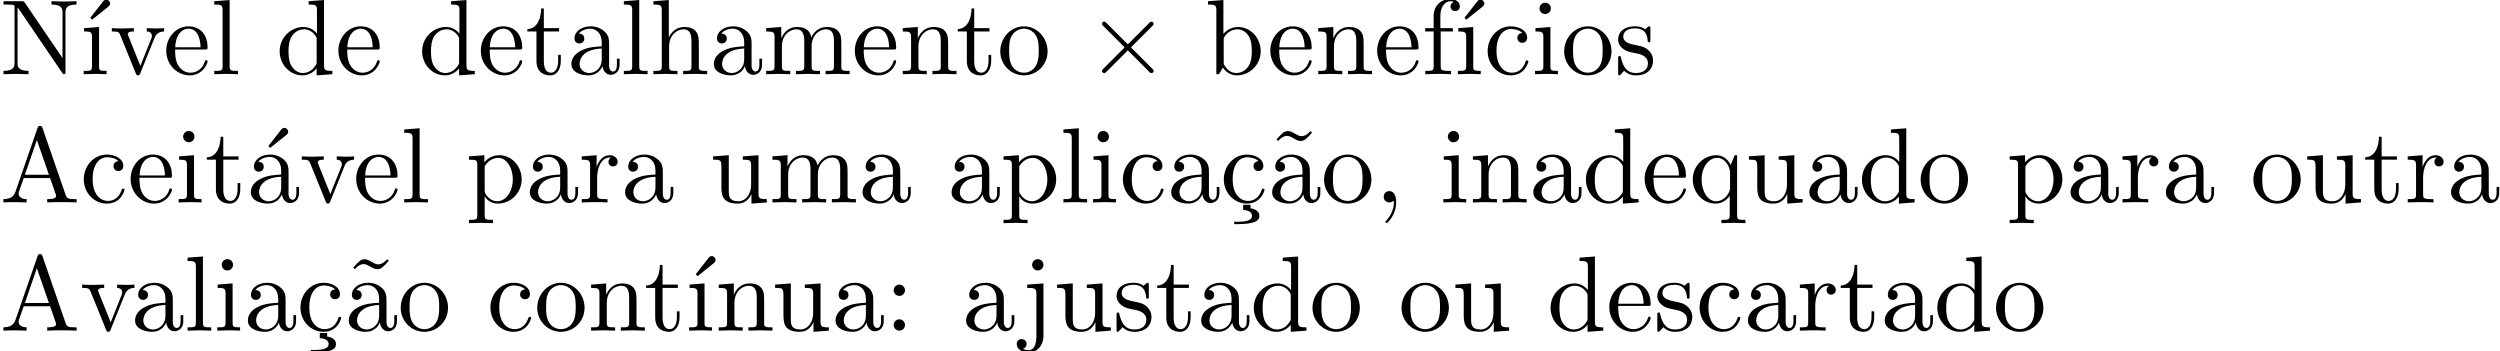 <?xml version='1.0' encoding='UTF-8'?>
<!-- This file was generated by dvisvgm 3.2.1 -->
<svg version='1.1' xmlns='http://www.w3.org/2000/svg' xmlns:xlink='http://www.w3.org/1999/xlink' width='233.099pt' height='32.766pt' viewBox='0 -42.784 233.099 32.766'>
<defs>
<path id='g0-214' d='M3.866-2.222H3.875C3.945-2.132 4.035-2.052 4.115-1.973L5.719-.369C5.818-.269 5.938-.1 6.077-.1C6.187-.1 6.276-.189 6.276-.299S6.197-.468 6.117-.548L4.324-2.341C4.284-2.381 4.194-2.441 4.194-2.501S4.284-2.62 4.324-2.66L6.117-4.453C6.197-4.533 6.276-4.593 6.276-4.702S6.187-4.902 6.077-4.902C5.938-4.902 5.818-4.732 5.719-4.633L4.115-3.029C4.035-2.949 3.945-2.869 3.875-2.78L1.873-4.782C1.823-4.832 1.753-4.902 1.664-4.902C1.554-4.902 1.465-4.812 1.465-4.702S1.564-4.513 1.634-4.443L3.417-2.66C3.457-2.62 3.547-2.56 3.547-2.501S3.457-2.381 3.417-2.341L1.624-.548C1.554-.478 1.465-.399 1.465-.299C1.465-.189 1.564-.1 1.674-.1C1.753-.1 1.823-.169 1.873-.219L3.626-1.973C3.706-2.052 3.796-2.132 3.866-2.222Z'/>
<path id='g1-16' d='M1.763-4.403L.369-4.294V-3.985C1.016-3.985 1.106-3.925 1.106-3.437V-.757C1.106-.309 .996-.309 .329-.309V0C.648-.01 1.186-.03 1.425-.03C1.773-.03 2.122-.01 2.461 0V-.309C1.803-.309 1.763-.359 1.763-.747V-4.403Z'/>
<path id='g1-19' d='M3.736-6.296C3.826-6.366 3.905-6.476 3.905-6.595C3.905-6.775 3.726-6.954 3.547-6.954C3.397-6.954 3.288-6.844 3.248-6.785L2.052-5.26L2.222-5.081L3.736-6.296Z'/>
<path id='g1-24' d='M2.829 .219H2.142V.707C2.68 .717 2.969 .946 2.969 1.255C2.969 1.634 2.54 1.803 1.614 1.803H1.305V2.022H1.743C1.783 2.022 2.451 2.022 2.919 1.913C3.328 1.823 3.656 1.644 3.656 1.255C3.656 .827 3.288 .618 2.829 .548V.219Z'/>
<path id='g1-44' d='M2.022-.01C2.022-.648 1.783-1.056 1.385-1.056C1.036-1.056 .857-.787 .857-.528S1.026 0 1.385 0C1.544 0 1.664-.06 1.763-.139L1.783-.159C1.793-.159 1.803-.149 1.803-.01C1.803 .628 1.524 1.235 1.086 1.704C1.026 1.763 1.016 1.773 1.016 1.813C1.016 1.883 1.066 1.923 1.116 1.923C1.235 1.923 2.022 1.136 2.022-.01Z'/>
<path id='g1-58' d='M1.913-3.766C1.913-4.055 1.674-4.294 1.385-4.294S.857-4.055 .857-3.766S1.096-3.238 1.385-3.238S1.913-3.477 1.913-3.766ZM1.913-.528C1.913-.817 1.674-1.056 1.385-1.056S.857-.817 .857-.528S1.096 0 1.385 0S1.913-.239 1.913-.528Z'/>
<path id='g1-65' d='M3.965-6.934C3.915-7.064 3.895-7.133 3.736-7.133S3.547-7.073 3.497-6.934L1.435-.976C1.255-.468 .857-.319 .319-.309V0C.548-.01 .976-.03 1.335-.03C1.644-.03 2.162-.01 2.481 0V-.309C1.983-.309 1.733-.558 1.733-.817C1.733-.847 1.743-.946 1.753-.966L2.212-2.271H4.672L5.2-.747C5.21-.707 5.23-.648 5.23-.608C5.23-.309 4.672-.309 4.403-.309V0C4.762-.03 5.46-.03 5.838-.03C6.267-.03 6.725-.02 7.143 0V-.309H6.964C6.366-.309 6.227-.379 6.117-.707L3.965-6.934ZM3.437-5.818L4.563-2.58H2.321L3.437-5.818Z'/>
<path id='g1-78' d='M2.311-6.675C2.222-6.795 2.212-6.804 2.022-6.804H.329V-6.496H.618C.767-6.496 .966-6.486 1.116-6.476C1.345-6.446 1.355-6.436 1.355-6.247V-1.046C1.355-.777 1.355-.309 .329-.309V0C.677-.01 1.166-.03 1.494-.03S2.311-.01 2.66 0V-.309C1.634-.309 1.634-.777 1.634-1.046V-6.227C1.684-6.177 1.694-6.167 1.733-6.107L5.798-.13C5.888-.01 5.898 0 5.968 0C6.107 0 6.107-.07 6.107-.259V-5.758C6.107-6.027 6.107-6.496 7.133-6.496V-6.804C6.785-6.795 6.296-6.775 5.968-6.775S5.151-6.795 4.802-6.804V-6.496C5.828-6.496 5.828-6.027 5.828-5.758V-1.504L2.311-6.675Z'/>
<path id='g1-97' d='M3.318-.757C3.357-.359 3.626 .06 4.095 .06C4.304 .06 4.912-.08 4.912-.887V-1.445H4.663V-.887C4.663-.309 4.413-.249 4.304-.249C3.975-.249 3.935-.697 3.935-.747V-2.74C3.935-3.158 3.935-3.547 3.577-3.915C3.188-4.304 2.69-4.463 2.212-4.463C1.395-4.463 .707-3.995 .707-3.337C.707-3.039 .907-2.869 1.166-2.869C1.445-2.869 1.624-3.068 1.624-3.328C1.624-3.447 1.574-3.776 1.116-3.786C1.385-4.134 1.873-4.244 2.192-4.244C2.68-4.244 3.248-3.856 3.248-2.969V-2.6C2.74-2.57 2.042-2.54 1.415-2.242C.667-1.903 .418-1.385 .418-.946C.418-.139 1.385 .11 2.012 .11C2.67 .11 3.128-.289 3.318-.757ZM3.248-2.391V-1.395C3.248-.448 2.531-.11 2.082-.11C1.594-.11 1.186-.458 1.186-.956C1.186-1.504 1.604-2.331 3.248-2.391Z'/>
<path id='g1-98' d='M1.714-3.756V-6.914L.279-6.804V-6.496C.976-6.496 1.056-6.426 1.056-5.938V0H1.305C1.315-.01 1.395-.149 1.664-.618C1.813-.389 2.232 .11 2.969 .11C4.154 .11 5.191-.867 5.191-2.152C5.191-3.417 4.214-4.403 3.078-4.403C2.301-4.403 1.873-3.935 1.714-3.756ZM1.743-1.136V-3.188C1.743-3.377 1.743-3.387 1.853-3.547C2.242-4.105 2.79-4.184 3.029-4.184C3.477-4.184 3.836-3.925 4.075-3.547C4.334-3.138 4.364-2.57 4.364-2.162C4.364-1.793 4.344-1.196 4.055-.747C3.846-.438 3.467-.11 2.929-.11C2.481-.11 2.122-.349 1.883-.717C1.743-.927 1.743-.956 1.743-1.136Z'/>
<path id='g1-99' d='M1.166-2.172C1.166-3.796 1.983-4.214 2.511-4.214C2.6-4.214 3.228-4.204 3.577-3.846C3.168-3.816 3.108-3.517 3.108-3.387C3.108-3.128 3.288-2.929 3.567-2.929C3.826-2.929 4.025-3.098 4.025-3.397C4.025-4.075 3.268-4.463 2.501-4.463C1.255-4.463 .339-3.387 .339-2.152C.339-.877 1.325 .11 2.481 .11C3.816 .11 4.134-1.086 4.134-1.186S4.035-1.285 4.005-1.285C3.915-1.285 3.895-1.245 3.875-1.186C3.587-.259 2.939-.139 2.57-.139C2.042-.139 1.166-.568 1.166-2.172Z'/>
<path id='g1-100' d='M3.786-.548V.11L5.25 0V-.309C4.553-.309 4.473-.379 4.473-.867V-6.914L3.039-6.804V-6.496C3.736-6.496 3.816-6.426 3.816-5.938V-3.786C3.527-4.144 3.098-4.403 2.56-4.403C1.385-4.403 .339-3.427 .339-2.142C.339-.877 1.315 .11 2.451 .11C3.088 .11 3.537-.229 3.786-.548ZM3.786-3.218V-1.176C3.786-.996 3.786-.976 3.676-.807C3.377-.329 2.929-.11 2.501-.11C2.052-.11 1.694-.369 1.455-.747C1.196-1.156 1.166-1.724 1.166-2.132C1.166-2.501 1.186-3.098 1.474-3.547C1.684-3.856 2.062-4.184 2.6-4.184C2.949-4.184 3.367-4.035 3.676-3.587C3.786-3.417 3.786-3.397 3.786-3.218Z'/>
<path id='g1-101' d='M1.116-2.511C1.176-3.995 2.012-4.244 2.351-4.244C3.377-4.244 3.477-2.899 3.477-2.511H1.116ZM1.106-2.301H3.885C4.105-2.301 4.134-2.301 4.134-2.511C4.134-3.497 3.597-4.463 2.351-4.463C1.196-4.463 .279-3.437 .279-2.192C.279-.857 1.325 .11 2.471 .11C3.686 .11 4.134-.996 4.134-1.186C4.134-1.285 4.055-1.305 4.005-1.305C3.915-1.305 3.895-1.245 3.875-1.166C3.527-.139 2.63-.139 2.531-.139C2.032-.139 1.634-.438 1.405-.807C1.106-1.285 1.106-1.943 1.106-2.301Z'/>
<path id='g1-102' d='M1.743-4.294V-5.45C1.743-6.326 2.222-6.804 2.66-6.804C2.69-6.804 2.839-6.804 2.989-6.735C2.869-6.695 2.69-6.565 2.69-6.316C2.69-6.087 2.849-5.888 3.118-5.888C3.407-5.888 3.557-6.087 3.557-6.326C3.557-6.695 3.188-7.024 2.66-7.024C1.963-7.024 1.116-6.496 1.116-5.44V-4.294H.329V-3.985H1.116V-.757C1.116-.309 1.006-.309 .339-.309V0C.727-.01 1.196-.03 1.474-.03C1.873-.03 2.341-.03 2.74 0V-.309H2.531C1.793-.309 1.773-.418 1.773-.777V-3.985H2.909V-4.294H1.743Z'/>
<path id='g1-104' d='M1.096-.757C1.096-.309 .986-.309 .319-.309V0C.667-.01 1.176-.03 1.445-.03C1.704-.03 2.222-.01 2.56 0V-.309C1.893-.309 1.783-.309 1.783-.757V-2.59C1.783-3.626 2.491-4.184 3.128-4.184C3.756-4.184 3.866-3.646 3.866-3.078V-.757C3.866-.309 3.756-.309 3.088-.309V0C3.437-.01 3.945-.03 4.214-.03C4.473-.03 4.991-.01 5.33 0V-.309C4.812-.309 4.563-.309 4.553-.608V-2.511C4.553-3.367 4.553-3.676 4.244-4.035C4.105-4.204 3.776-4.403 3.198-4.403C2.361-4.403 1.923-3.806 1.753-3.427V-6.914L.319-6.804V-6.496C1.016-6.496 1.096-6.426 1.096-5.938V-.757Z'/>
<path id='g1-105' d='M1.763-4.403L.369-4.294V-3.985C1.016-3.985 1.106-3.925 1.106-3.437V-.757C1.106-.309 .996-.309 .329-.309V0C.648-.01 1.186-.03 1.425-.03C1.773-.03 2.122-.01 2.461 0V-.309C1.803-.309 1.763-.359 1.763-.747V-4.403ZM1.803-6.137C1.803-6.456 1.554-6.665 1.275-6.665C.966-6.665 .747-6.396 .747-6.137C.747-5.868 .966-5.609 1.275-5.609C1.554-5.609 1.803-5.818 1.803-6.137Z'/>
<path id='g1-106' d='M2.092-4.403L.578-4.294V-3.985C1.345-3.985 1.435-3.915 1.435-3.427V.518C1.435 .966 1.345 1.823 .707 1.823C.658 1.823 .428 1.823 .169 1.694C.319 1.654 .518 1.514 .518 1.245C.518 .986 .339 .787 .06 .787S-.399 .986-.399 1.245C-.399 1.763 .159 2.042 .727 2.042C1.474 2.042 2.092 1.405 2.092 .498V-4.403ZM2.092-6.137C2.092-6.426 1.853-6.665 1.564-6.665S1.036-6.426 1.036-6.137S1.275-5.609 1.564-5.609S2.092-5.848 2.092-6.137Z'/>
<path id='g1-108' d='M1.763-6.914L.329-6.804V-6.496C1.026-6.496 1.106-6.426 1.106-5.938V-.757C1.106-.309 .996-.309 .329-.309V0C.658-.01 1.186-.03 1.435-.03S2.172-.01 2.54 0V-.309C1.873-.309 1.763-.309 1.763-.757V-6.914Z'/>
<path id='g1-109' d='M1.096-3.427V-.757C1.096-.309 .986-.309 .319-.309V0C.667-.01 1.176-.03 1.445-.03C1.704-.03 2.222-.01 2.56 0V-.309C1.893-.309 1.783-.309 1.783-.757V-2.59C1.783-3.626 2.491-4.184 3.128-4.184C3.756-4.184 3.866-3.646 3.866-3.078V-.757C3.866-.309 3.756-.309 3.088-.309V0C3.437-.01 3.945-.03 4.214-.03C4.473-.03 4.991-.01 5.33 0V-.309C4.663-.309 4.553-.309 4.553-.757V-2.59C4.553-3.626 5.26-4.184 5.898-4.184C6.526-4.184 6.635-3.646 6.635-3.078V-.757C6.635-.309 6.526-.309 5.858-.309V0C6.207-.01 6.715-.03 6.984-.03C7.243-.03 7.761-.01 8.1 0V-.309C7.582-.309 7.333-.309 7.323-.608V-2.511C7.323-3.367 7.323-3.676 7.014-4.035C6.874-4.204 6.545-4.403 5.968-4.403C5.131-4.403 4.692-3.806 4.523-3.427C4.384-4.294 3.646-4.403 3.198-4.403C2.471-4.403 2.002-3.975 1.724-3.357V-4.403L.319-4.294V-3.985C1.016-3.985 1.096-3.915 1.096-3.427Z'/>
<path id='g1-110' d='M1.096-3.427V-.757C1.096-.309 .986-.309 .319-.309V0C.667-.01 1.176-.03 1.445-.03C1.704-.03 2.222-.01 2.56 0V-.309C1.893-.309 1.783-.309 1.783-.757V-2.59C1.783-3.626 2.491-4.184 3.128-4.184C3.756-4.184 3.866-3.646 3.866-3.078V-.757C3.866-.309 3.756-.309 3.088-.309V0C3.437-.01 3.945-.03 4.214-.03C4.473-.03 4.991-.01 5.33 0V-.309C4.812-.309 4.563-.309 4.553-.608V-2.511C4.553-3.367 4.553-3.676 4.244-4.035C4.105-4.204 3.776-4.403 3.198-4.403C2.471-4.403 2.002-3.975 1.724-3.357V-4.403L.319-4.294V-3.985C1.016-3.985 1.096-3.915 1.096-3.427Z'/>
<path id='g1-111' d='M4.692-2.132C4.692-3.407 3.696-4.463 2.491-4.463C1.245-4.463 .279-3.377 .279-2.132C.279-.847 1.315 .11 2.481 .11C3.686 .11 4.692-.867 4.692-2.132ZM2.491-.139C2.062-.139 1.624-.349 1.355-.807C1.106-1.245 1.106-1.853 1.106-2.212C1.106-2.6 1.106-3.138 1.345-3.577C1.614-4.035 2.082-4.244 2.481-4.244C2.919-4.244 3.347-4.025 3.606-3.597S3.866-2.59 3.866-2.212C3.866-1.853 3.866-1.315 3.646-.877C3.427-.428 2.989-.139 2.491-.139Z'/>
<path id='g1-112' d='M1.714-3.746V-4.403L.279-4.294V-3.985C.986-3.985 1.056-3.925 1.056-3.487V1.176C1.056 1.624 .946 1.624 .279 1.624V1.933C.618 1.923 1.136 1.903 1.395 1.903C1.664 1.903 2.172 1.923 2.521 1.933V1.624C1.853 1.624 1.743 1.624 1.743 1.176V-.498V-.588C1.793-.428 2.212 .11 2.969 .11C4.154 .11 5.191-.867 5.191-2.152C5.191-3.417 4.224-4.403 3.108-4.403C2.331-4.403 1.913-3.965 1.714-3.746ZM1.743-1.136V-3.357C2.032-3.866 2.521-4.154 3.029-4.154C3.756-4.154 4.364-3.278 4.364-2.152C4.364-.946 3.666-.11 2.929-.11C2.531-.11 2.152-.309 1.883-.717C1.743-.927 1.743-.936 1.743-1.136Z'/>
<path id='g1-113' d='M3.786-.608V1.176C3.786 1.624 3.676 1.624 3.009 1.624V1.933C3.347 1.923 3.866 1.903 4.125 1.903C4.394 1.903 4.902 1.923 5.25 1.933V1.624C4.583 1.624 4.473 1.624 4.473 1.176V-4.403H4.254L3.875-3.497C3.746-3.776 3.337-4.403 2.54-4.403C1.385-4.403 .339-3.437 .339-2.142C.339-.897 1.305 .11 2.461 .11C3.158 .11 3.567-.319 3.786-.608ZM3.816-2.76V-1.355C3.816-1.036 3.636-.757 3.417-.518C3.288-.379 2.969-.11 2.501-.11C1.773-.11 1.166-.996 1.166-2.142C1.166-3.328 1.863-4.154 2.6-4.154C3.397-4.154 3.816-3.288 3.816-2.76Z'/>
<path id='g1-114' d='M1.664-3.308V-4.403L.279-4.294V-3.985C.976-3.985 1.056-3.915 1.056-3.427V-.757C1.056-.309 .946-.309 .279-.309V0C.667-.01 1.136-.03 1.415-.03C1.813-.03 2.281-.03 2.68 0V-.309H2.471C1.733-.309 1.714-.418 1.714-.777V-2.311C1.714-3.298 2.132-4.184 2.889-4.184C2.959-4.184 2.979-4.184 2.999-4.174C2.969-4.164 2.77-4.045 2.77-3.786C2.77-3.507 2.979-3.357 3.198-3.357C3.377-3.357 3.626-3.477 3.626-3.796S3.318-4.403 2.889-4.403C2.162-4.403 1.803-3.736 1.664-3.308Z'/>
<path id='g1-115' d='M2.072-1.933C2.291-1.893 3.108-1.733 3.108-1.016C3.108-.508 2.76-.11 1.983-.11C1.146-.11 .787-.677 .598-1.524C.568-1.654 .558-1.694 .458-1.694C.329-1.694 .329-1.624 .329-1.445V-.13C.329 .04 .329 .11 .438 .11C.488 .11 .498 .1 .687-.09C.707-.11 .707-.13 .887-.319C1.325 .1 1.773 .11 1.983 .11C3.128 .11 3.587-.558 3.587-1.275C3.587-1.803 3.288-2.102 3.168-2.222C2.839-2.54 2.451-2.62 2.032-2.7C1.474-2.809 .807-2.939 .807-3.517C.807-3.866 1.066-4.274 1.923-4.274C3.019-4.274 3.068-3.377 3.088-3.068C3.098-2.979 3.188-2.979 3.208-2.979C3.337-2.979 3.337-3.029 3.337-3.218V-4.224C3.337-4.394 3.337-4.463 3.228-4.463C3.178-4.463 3.158-4.463 3.029-4.344C2.999-4.304 2.899-4.214 2.859-4.184C2.481-4.463 2.072-4.463 1.923-4.463C.707-4.463 .329-3.796 .329-3.238C.329-2.889 .488-2.61 .757-2.391C1.076-2.132 1.355-2.072 2.072-1.933Z'/>
<path id='g1-116' d='M1.724-3.985H3.148V-4.294H1.724V-6.127H1.474C1.465-5.31 1.166-4.244 .189-4.204V-3.985H1.036V-1.235C1.036-.01 1.963 .11 2.321 .11C3.029 .11 3.308-.598 3.308-1.235V-1.803H3.059V-1.255C3.059-.518 2.76-.139 2.391-.139C1.724-.139 1.724-1.046 1.724-1.215V-3.985Z'/>
<path id='g1-117' d='M3.895-.787V.11L5.33 0V-.309C4.633-.309 4.553-.379 4.553-.867V-4.403L3.088-4.294V-3.985C3.786-3.985 3.866-3.915 3.866-3.427V-1.654C3.866-.787 3.387-.11 2.66-.11C1.823-.11 1.783-.578 1.783-1.096V-4.403L.319-4.294V-3.985C1.096-3.985 1.096-3.955 1.096-3.068V-1.574C1.096-.797 1.096 .11 2.61 .11C3.168 .11 3.606-.169 3.895-.787Z'/>
<path id='g1-118' d='M4.144-3.318C4.234-3.547 4.403-3.975 5.061-3.985V-4.294C4.832-4.274 4.543-4.264 4.314-4.264C4.075-4.264 3.616-4.284 3.447-4.294V-3.985C3.816-3.975 3.925-3.746 3.925-3.557C3.925-3.467 3.905-3.427 3.866-3.318L2.849-.777L1.733-3.557C1.674-3.686 1.674-3.706 1.674-3.726C1.674-3.985 2.062-3.985 2.242-3.985V-4.294C1.943-4.284 1.385-4.264 1.156-4.264C.887-4.264 .488-4.274 .189-4.294V-3.985C.817-3.985 .857-3.925 .986-3.616L2.421-.08C2.481 .06 2.501 .11 2.63 .11S2.8 .02 2.839-.08L4.144-3.318Z'/>
<path id='g1-126' d='M4.144-6.506L3.985-6.655C3.985-6.645 3.606-6.177 3.168-6.177C2.939-6.177 2.69-6.326 2.521-6.426C2.252-6.585 2.072-6.655 1.903-6.655C1.524-6.655 1.335-6.436 .827-5.878L.986-5.729C.986-5.738 1.365-6.207 1.803-6.207C2.032-6.207 2.281-6.057 2.451-5.958C2.72-5.798 2.899-5.729 3.068-5.729C3.447-5.729 3.636-5.948 4.144-6.506Z'/>
</defs>
<g id='page1'>
<use x='0' y='-35.866' xlink:href='#g1-78'/>
<use x='6.365' y='-35.866' xlink:href='#g1-19'/>
<use x='7.472' y='-35.866' xlink:href='#g1-16'/>
<use x='10.239' y='-35.866' xlink:href='#g1-118'/>
<use x='15.221' y='-35.866' xlink:href='#g1-101'/>
<use x='19.649' y='-35.866' xlink:href='#g1-108'/>
<use x='25.737' y='-35.866' xlink:href='#g1-100'/>
<use x='31.272' y='-35.866' xlink:href='#g1-101'/>
<use x='39.02' y='-35.866' xlink:href='#g1-100'/>
<use x='44.555' y='-35.866' xlink:href='#g1-101'/>
<use x='48.983' y='-35.866' xlink:href='#g1-116'/>
<use x='52.857' y='-35.866' xlink:href='#g1-97'/>
<use x='57.839' y='-35.866' xlink:href='#g1-108'/>
<use x='60.606' y='-35.866' xlink:href='#g1-104'/>
<use x='66.141' y='-35.866' xlink:href='#g1-97'/>
<use x='71.122' y='-35.866' xlink:href='#g1-109'/>
<use x='79.425' y='-35.866' xlink:href='#g1-101'/>
<use x='83.852' y='-35.866' xlink:href='#g1-110'/>
<use x='89.111' y='-35.866' xlink:href='#g1-116'/>
<use x='92.985' y='-35.866' xlink:href='#g1-111'/>
<use x='101.287' y='-35.866' xlink:href='#g0-214'/>
<use x='112.355' y='-35.866' xlink:href='#g1-98'/>
<use x='118.166' y='-35.866' xlink:href='#g1-101'/>
<use x='122.594' y='-35.866' xlink:href='#g1-110'/>
<use x='128.129' y='-35.866' xlink:href='#g1-101'/>
<use x='132.557' y='-35.866' xlink:href='#g1-102'/>
<use x='134.494' y='-35.866' xlink:href='#g1-19'/>
<use x='135.601' y='-35.866' xlink:href='#g1-16'/>
<use x='138.368' y='-35.866' xlink:href='#g1-99'/>
<use x='142.796' y='-35.866' xlink:href='#g1-105'/>
<use x='145.564' y='-35.866' xlink:href='#g1-111'/>
<use x='150.545' y='-35.866' xlink:href='#g1-115'/>
<use x='0' y='-23.91' xlink:href='#g1-65'/>
<use x='7.472' y='-23.91' xlink:href='#g1-99'/>
<use x='11.9' y='-23.91' xlink:href='#g1-101'/>
<use x='16.328' y='-23.91' xlink:href='#g1-105'/>
<use x='19.095' y='-23.91' xlink:href='#g1-116'/>
<use x='22.969' y='-23.91' xlink:href='#g1-19'/>
<use x='22.969' y='-23.91' xlink:href='#g1-97'/>
<use x='27.951' y='-23.91' xlink:href='#g1-118'/>
<use x='32.932' y='-23.91' xlink:href='#g1-101'/>
<use x='37.36' y='-23.91' xlink:href='#g1-108'/>
<use x='43.448' y='-23.91' xlink:href='#g1-112'/>
<use x='48.983' y='-23.91' xlink:href='#g1-97'/>
<use x='53.964' y='-23.91' xlink:href='#g1-114'/>
<use x='57.867' y='-23.91' xlink:href='#g1-97'/>
<use x='66.169' y='-23.91' xlink:href='#g1-117'/>
<use x='71.704' y='-23.91' xlink:href='#g1-109'/>
<use x='80.006' y='-23.91' xlink:href='#g1-97'/>
<use x='88.308' y='-23.91' xlink:href='#g1-97'/>
<use x='93.289' y='-23.91' xlink:href='#g1-112'/>
<use x='98.824' y='-23.91' xlink:href='#g1-108'/>
<use x='101.592' y='-23.91' xlink:href='#g1-105'/>
<use x='104.359' y='-23.91' xlink:href='#g1-99'/>
<use x='108.787' y='-23.91' xlink:href='#g1-97'/>
<use x='113.768' y='-23.91' xlink:href='#g1-24'/>
<use x='113.768' y='-23.91' xlink:href='#g1-99'/>
<use x='118.196' y='-23.91' xlink:href='#g1-126'/>
<use x='118.196' y='-23.91' xlink:href='#g1-97'/>
<use x='123.177' y='-23.91' xlink:href='#g1-111'/>
<use x='128.159' y='-23.91' xlink:href='#g1-44'/>
<use x='134.247' y='-23.91' xlink:href='#g1-105'/>
<use x='137.014' y='-23.91' xlink:href='#g1-110'/>
<use x='142.549' y='-23.91' xlink:href='#g1-97'/>
<use x='147.531' y='-23.91' xlink:href='#g1-100'/>
<use x='153.065' y='-23.91' xlink:href='#g1-101'/>
<use x='157.493' y='-23.91' xlink:href='#g1-113'/>
<use x='162.751' y='-23.91' xlink:href='#g1-117'/>
<use x='168.286' y='-23.91' xlink:href='#g1-97'/>
<use x='173.267' y='-23.91' xlink:href='#g1-100'/>
<use x='178.802' y='-23.91' xlink:href='#g1-111'/>
<use x='187.104' y='-23.91' xlink:href='#g1-112'/>
<use x='192.639' y='-23.91' xlink:href='#g1-97'/>
<use x='197.621' y='-23.91' xlink:href='#g1-114'/>
<use x='201.523' y='-23.91' xlink:href='#g1-97'/>
<use x='209.825' y='-23.91' xlink:href='#g1-111'/>
<use x='214.806' y='-23.91' xlink:href='#g1-117'/>
<use x='220.341' y='-23.91' xlink:href='#g1-116'/>
<use x='224.215' y='-23.91' xlink:href='#g1-114'/>
<use x='228.117' y='-23.91' xlink:href='#g1-97'/>
<use x='0' y='-11.955' xlink:href='#g1-65'/>
<use x='7.472' y='-11.955' xlink:href='#g1-118'/>
<use x='12.177' y='-11.955' xlink:href='#g1-97'/>
<use x='17.158' y='-11.955' xlink:href='#g1-108'/>
<use x='19.925' y='-11.955' xlink:href='#g1-105'/>
<use x='22.693' y='-11.955' xlink:href='#g1-97'/>
<use x='27.674' y='-11.955' xlink:href='#g1-24'/>
<use x='27.674' y='-11.955' xlink:href='#g1-99'/>
<use x='32.102' y='-11.955' xlink:href='#g1-126'/>
<use x='32.102' y='-11.955' xlink:href='#g1-97'/>
<use x='37.083' y='-11.955' xlink:href='#g1-111'/>
<use x='45.386' y='-11.955' xlink:href='#g1-99'/>
<use x='49.813' y='-11.955' xlink:href='#g1-111'/>
<use x='54.795' y='-11.955' xlink:href='#g1-110'/>
<use x='60.053' y='-11.955' xlink:href='#g1-116'/>
<use x='62.82' y='-11.955' xlink:href='#g1-19'/>
<use x='63.927' y='-11.955' xlink:href='#g1-16'/>
<use x='66.695' y='-11.955' xlink:href='#g1-110'/>
<use x='71.953' y='-11.955' xlink:href='#g1-117'/>
<use x='77.487' y='-11.955' xlink:href='#g1-97'/>
<use x='82.469' y='-11.955' xlink:href='#g1-58'/>
<use x='89.664' y='-11.955' xlink:href='#g1-97'/>
<use x='95.199' y='-11.955' xlink:href='#g1-106'/>
<use x='98.243' y='-11.955' xlink:href='#g1-117'/>
<use x='103.778' y='-11.955' xlink:href='#g1-115'/>
<use x='107.708' y='-11.955' xlink:href='#g1-116'/>
<use x='111.582' y='-11.955' xlink:href='#g1-97'/>
<use x='116.563' y='-11.955' xlink:href='#g1-100'/>
<use x='122.098' y='-11.955' xlink:href='#g1-111'/>
<use x='130.4' y='-11.955' xlink:href='#g1-111'/>
<use x='135.382' y='-11.955' xlink:href='#g1-117'/>
<use x='144.237' y='-11.955' xlink:href='#g1-100'/>
<use x='149.772' y='-11.955' xlink:href='#g1-101'/>
<use x='154.2' y='-11.955' xlink:href='#g1-115'/>
<use x='158.13' y='-11.955' xlink:href='#g1-99'/>
<use x='162.558' y='-11.955' xlink:href='#g1-97'/>
<use x='167.539' y='-11.955' xlink:href='#g1-114'/>
<use x='171.441' y='-11.955' xlink:href='#g1-116'/>
<use x='175.315' y='-11.955' xlink:href='#g1-97'/>
<use x='180.297' y='-11.955' xlink:href='#g1-100'/>
<use x='185.831' y='-11.955' xlink:href='#g1-111'/>
</g>
</svg>